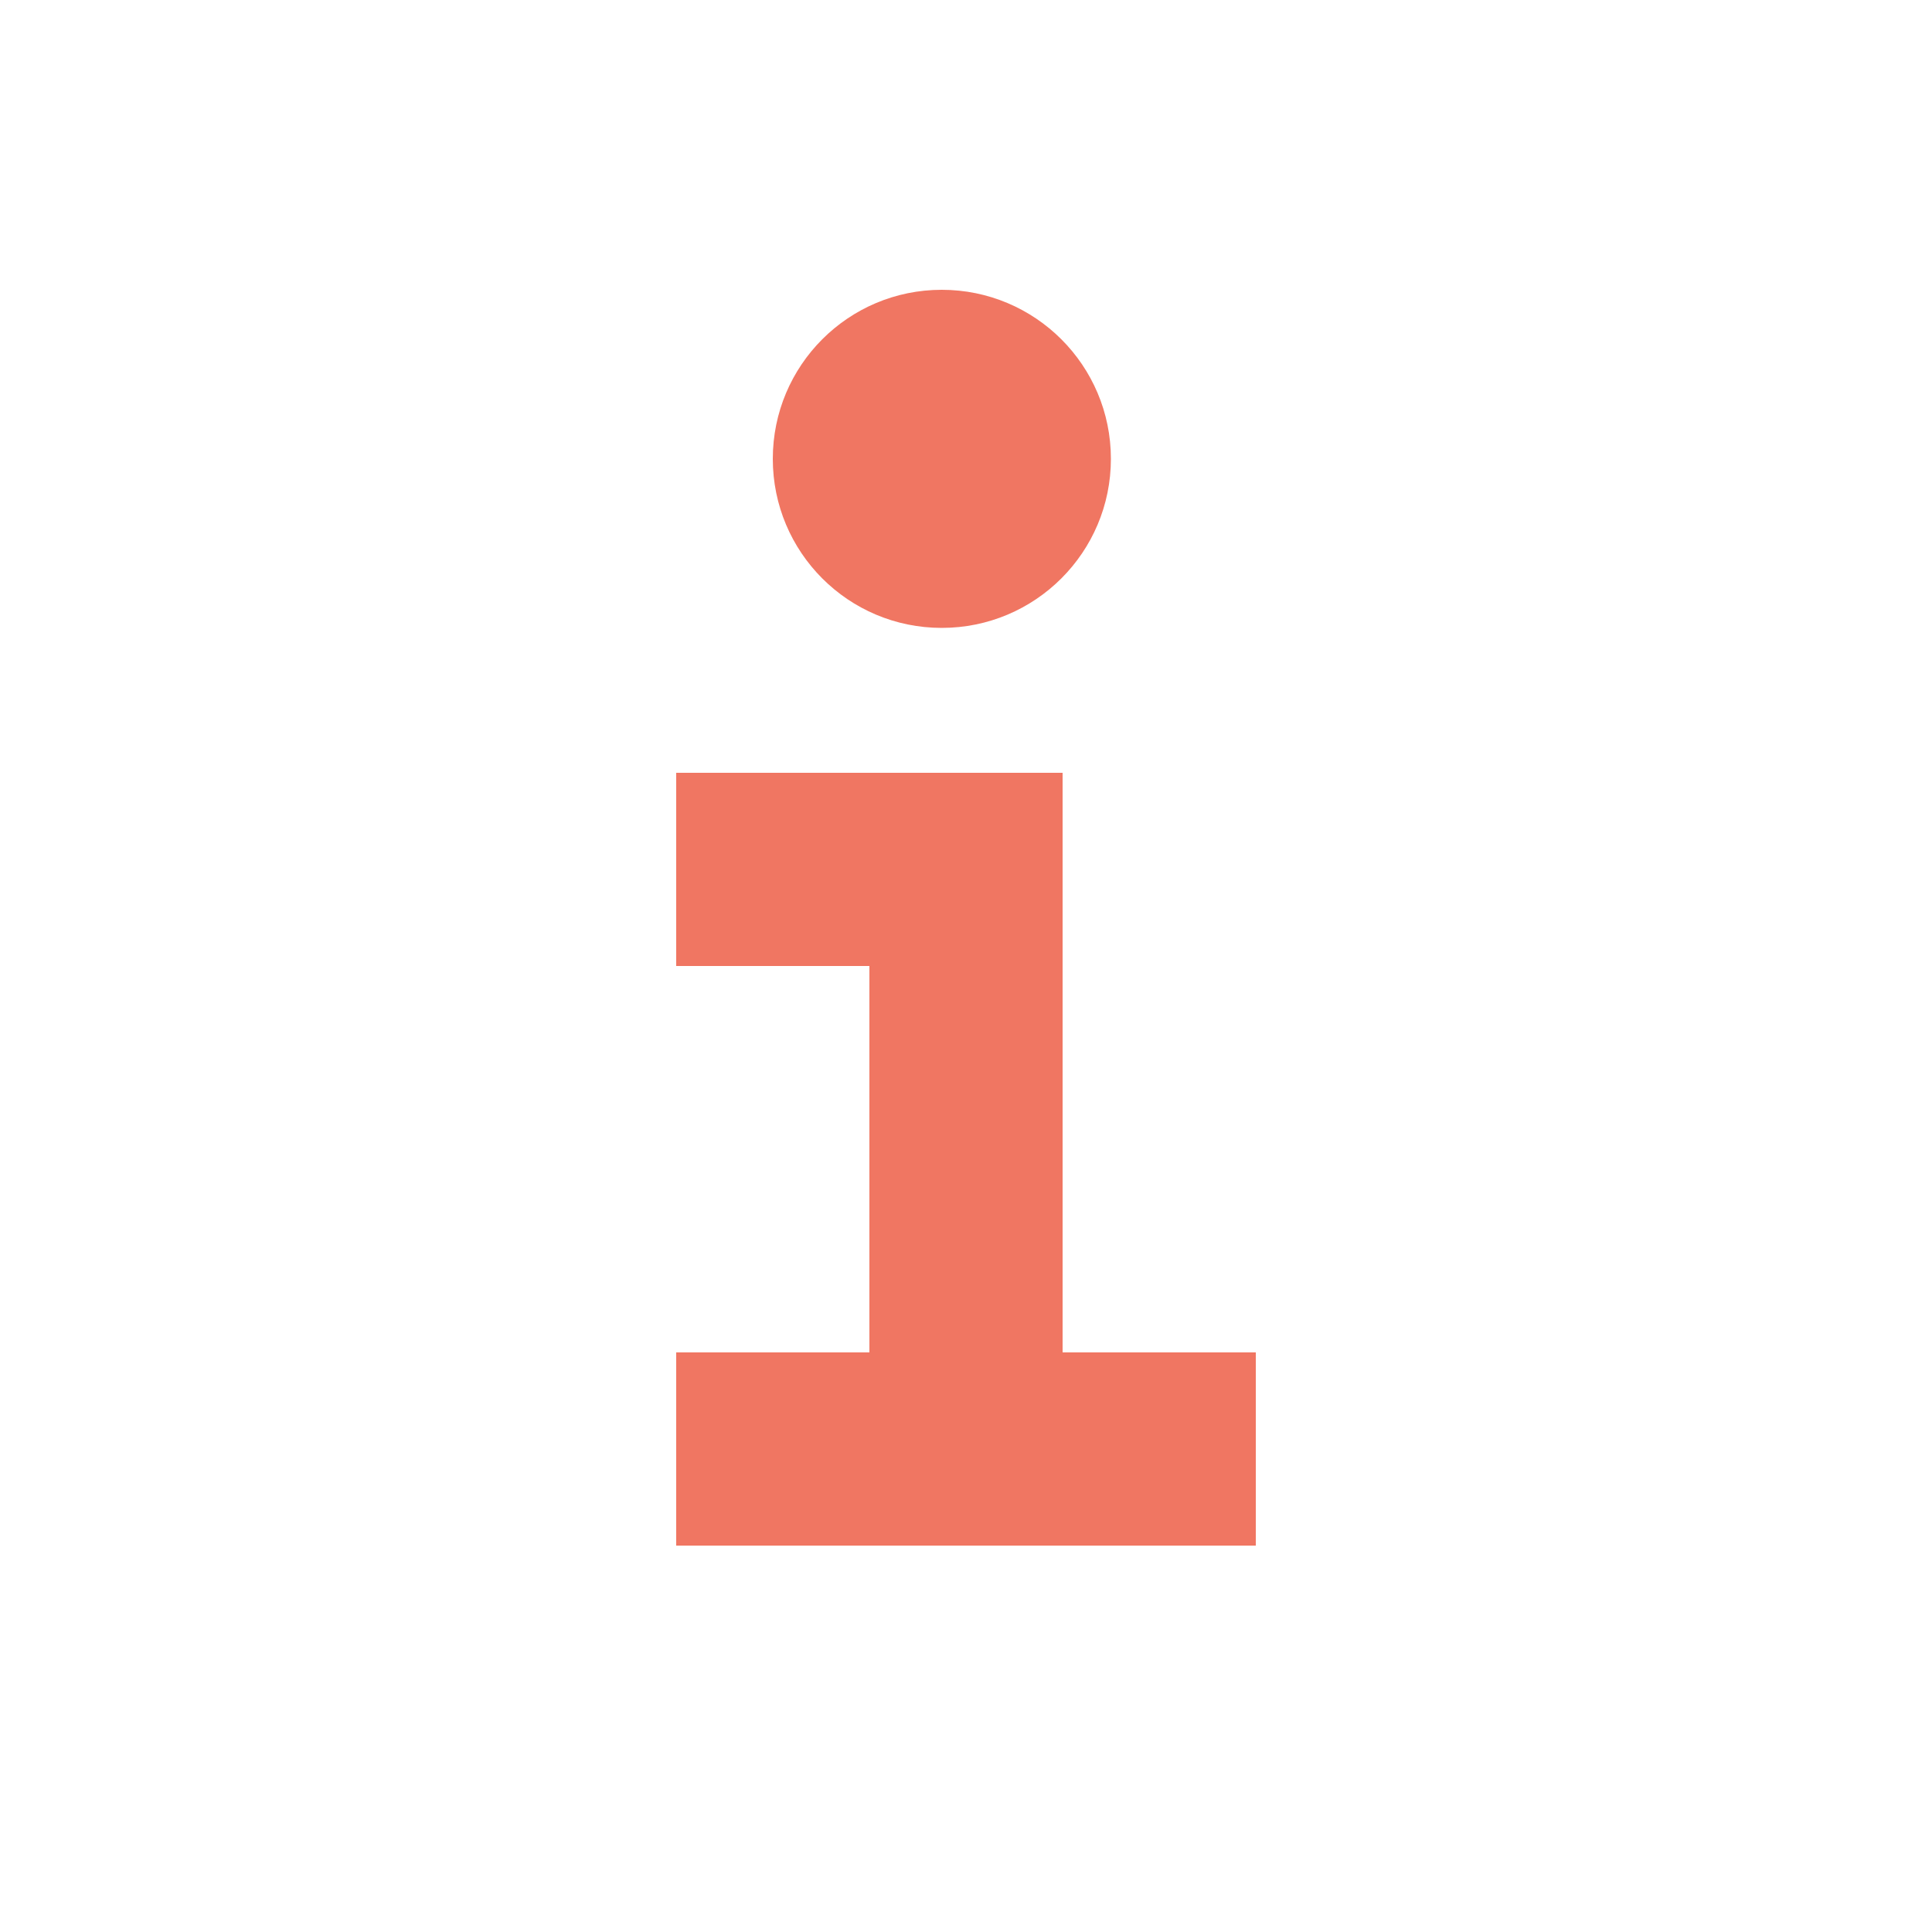 <?xml version="1.0" encoding="UTF-8" standalone="no"?>
<svg width="20px" height="20px" viewBox="0 0 20 20" version="1.1" xmlns="http://www.w3.org/2000/svg" xmlns:xlink="http://www.w3.org/1999/xlink">
    <!-- Generator: Sketch 45 (43475) - http://www.bohemiancoding.com/sketch -->
    <title>icons/info</title>
    <desc>Created with Sketch.</desc>
    <defs></defs>
    <g id="Symbols" stroke="none" stroke-width="1" fill="none" fill-rule="evenodd">
        <g id="icons/info" fill="#F07662">
            <g id="Page-1" transform="translate(7, 3)">
                <polygon id="Fill-3" points="4 11 4 5 0 5 0 7 2 7 2 11 0 11 0 13 6 13 6 11"></polygon>
                <path d="M2.749,3.5 C3.716,3.5 4.5,2.717 4.5,1.75 C4.5,0.783 3.716,0 2.749,0 C1.782,0 1,0.783 1,1.75 C1,2.717 1.782,3.5 2.749,3.5" id="Fill-4"></path>
            </g>
        </g>
    </g>
</svg>